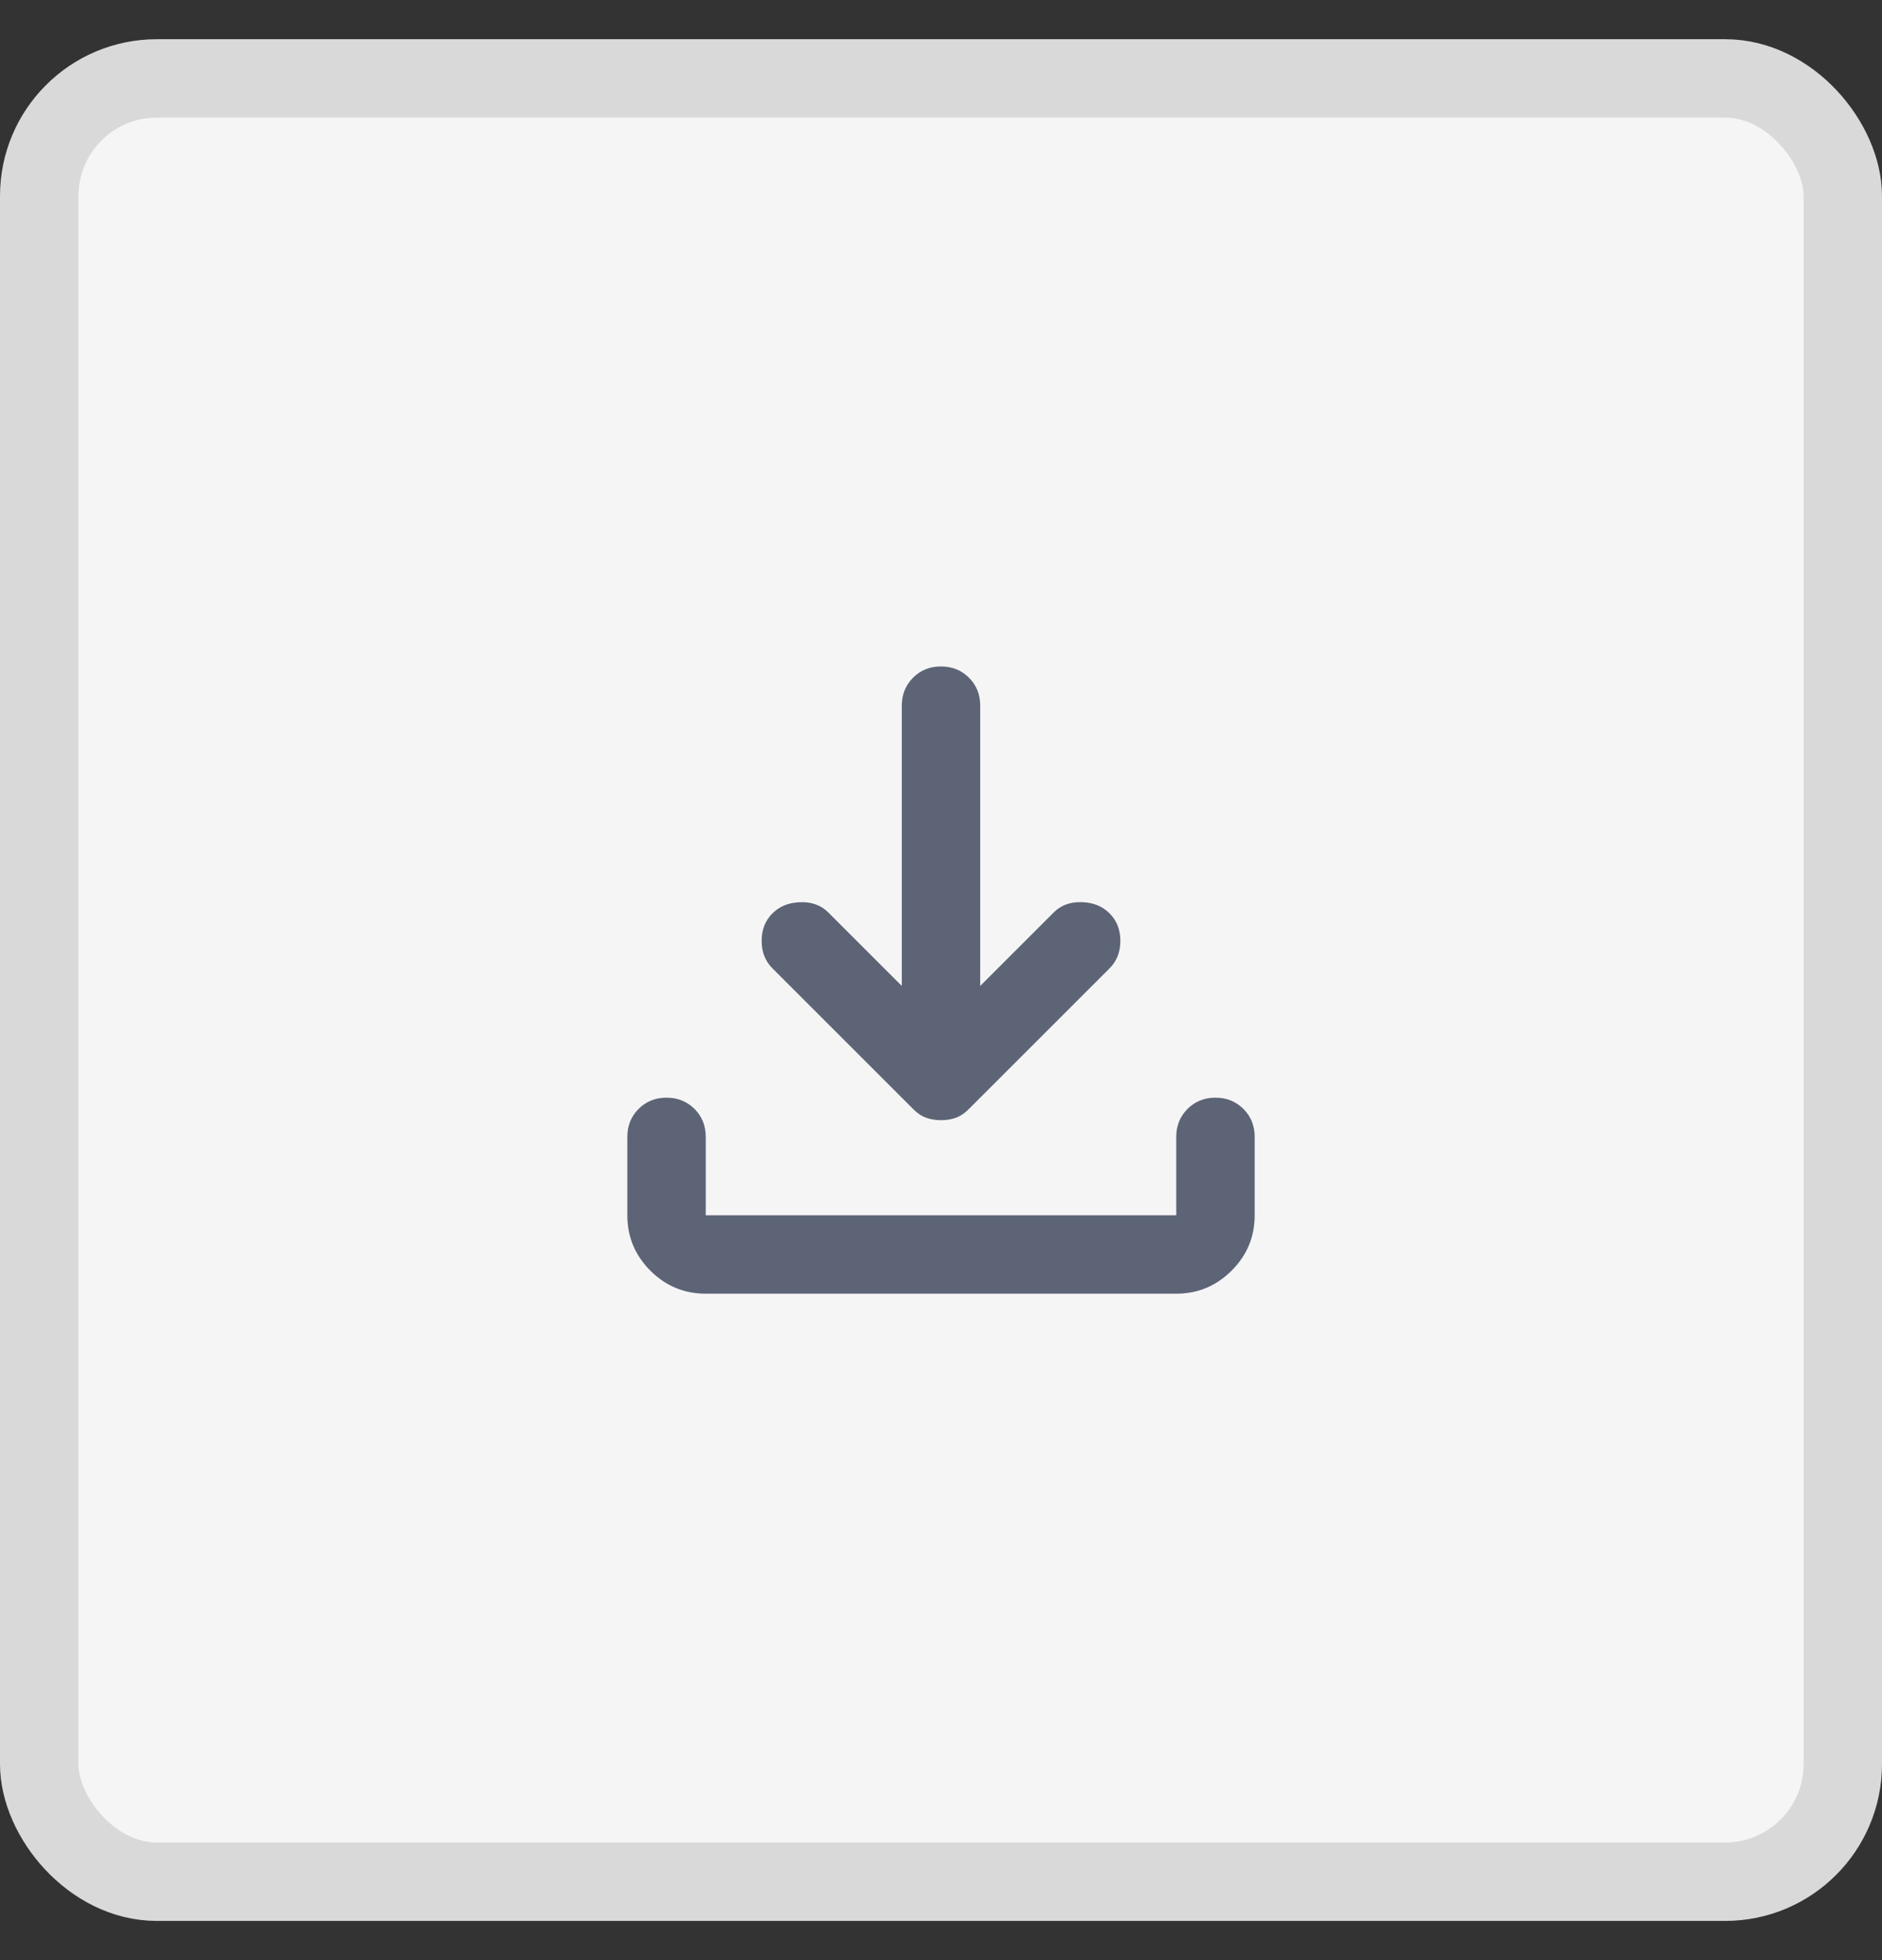 <svg width="24" height="25" viewBox="0 0 24 25" fill="none" xmlns="http://www.w3.org/2000/svg">
<rect x="0" y="0" width="24" height="25" fill="#333333" stroke="none"/>
<rect x="0.5" y="1" width="23" height="23" rx="1.5" fill="#F5F5F5"/>
<path d="M12 14.287C11.933 14.287 11.871 14.277 11.812 14.257C11.754 14.236 11.7 14.2 11.65 14.15L9.85 12.35C9.758 12.258 9.713 12.142 9.713 12C9.713 11.858 9.758 11.742 9.85 11.65C9.942 11.558 10.06 11.511 10.207 11.507C10.352 11.502 10.471 11.546 10.562 11.637L11.5 12.575V9C11.5 8.858 11.548 8.739 11.644 8.643C11.74 8.547 11.859 8.5 12 8.5C12.142 8.5 12.261 8.548 12.357 8.644C12.453 8.74 12.5 8.859 12.5 9V12.575L13.438 11.637C13.529 11.546 13.648 11.502 13.794 11.506C13.94 11.51 14.059 11.558 14.15 11.65C14.242 11.742 14.287 11.858 14.287 12C14.287 12.142 14.242 12.258 14.15 12.35L12.35 14.15C12.3 14.2 12.246 14.236 12.188 14.257C12.129 14.277 12.067 14.288 12 14.287ZM9 16.5C8.725 16.5 8.489 16.402 8.293 16.206C8.098 16.01 8 15.775 8 15.5V14.5C8 14.358 8.048 14.239 8.144 14.143C8.24 14.047 8.359 14 8.5 14C8.642 14 8.761 14.048 8.857 14.144C8.953 14.24 9 14.359 9 14.5V15.5H15V14.5C15 14.358 15.048 14.239 15.144 14.143C15.24 14.047 15.359 14 15.5 14C15.642 14 15.761 14.048 15.857 14.144C15.953 14.24 16 14.359 16 14.5V15.5C16 15.775 15.902 16.011 15.706 16.206C15.51 16.402 15.275 16.5 15 16.5H9Z" fill="#5C6476"/>
<rect x="0.5" y="1" width="23" height="23" rx="1.5" stroke="#D9D9D9"/>
</svg>

